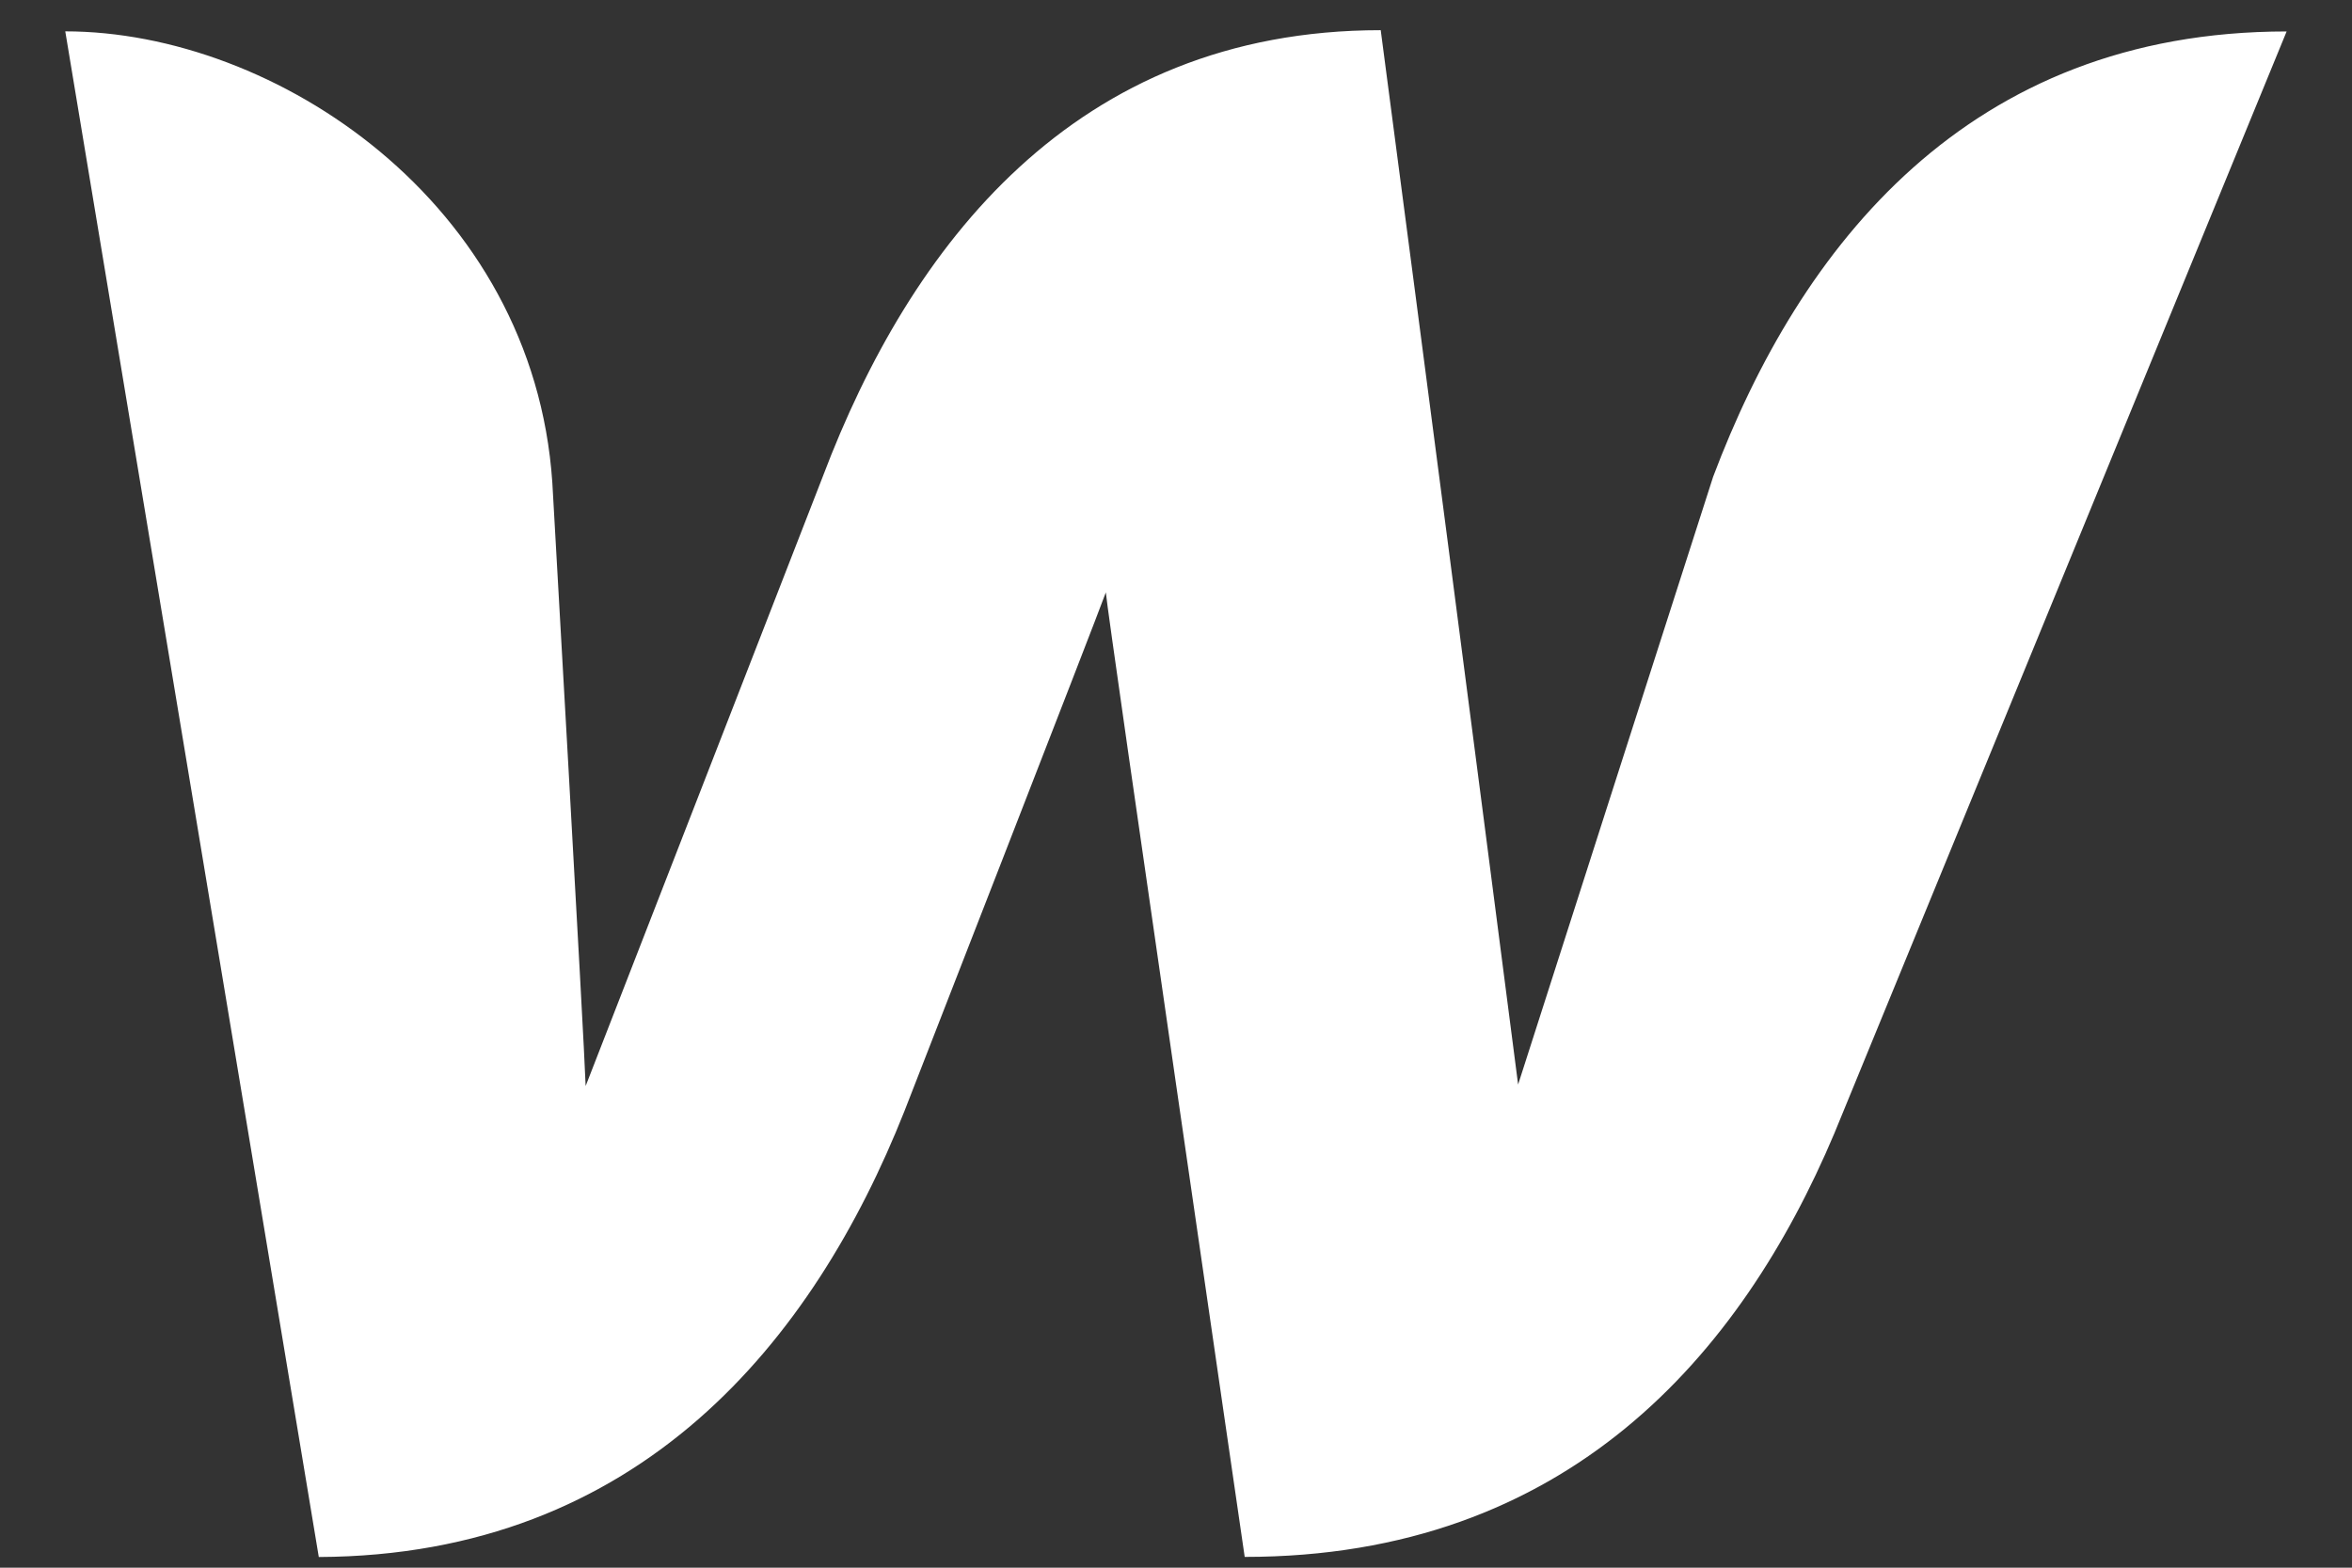 <svg width="24" height="16" viewBox="0 0 24 16" fill="none" xmlns="http://www.w3.org/2000/svg" id="svg-17840485_676">
<rect x="0" y="0" width="24" height="16" fill="#333333" stroke="none"/>
<path d="M17.479 4.872C17.479 4.872 15.641 10.597 15.491 11.069C15.028 7.482 14.561 3.894 14.089 0.308C10.958 0.308 9.283 2.521 8.398 4.858L5.976 11.084C5.962 10.637 5.636 4.925 5.636 4.925C5.443 2.063 2.802 0.32 0.666 0.32L3.253 15.891C6.534 15.877 8.303 13.676 9.229 11.34C9.229 11.34 11.203 6.276 11.284 6.046C11.299 6.262 12.701 15.89 12.701 15.89C15.995 15.89 17.765 13.825 18.717 11.569L23.333 0.321C20.079 0.321 18.364 2.521 17.479 4.871V4.872Z" fill="white"/>
</svg>
